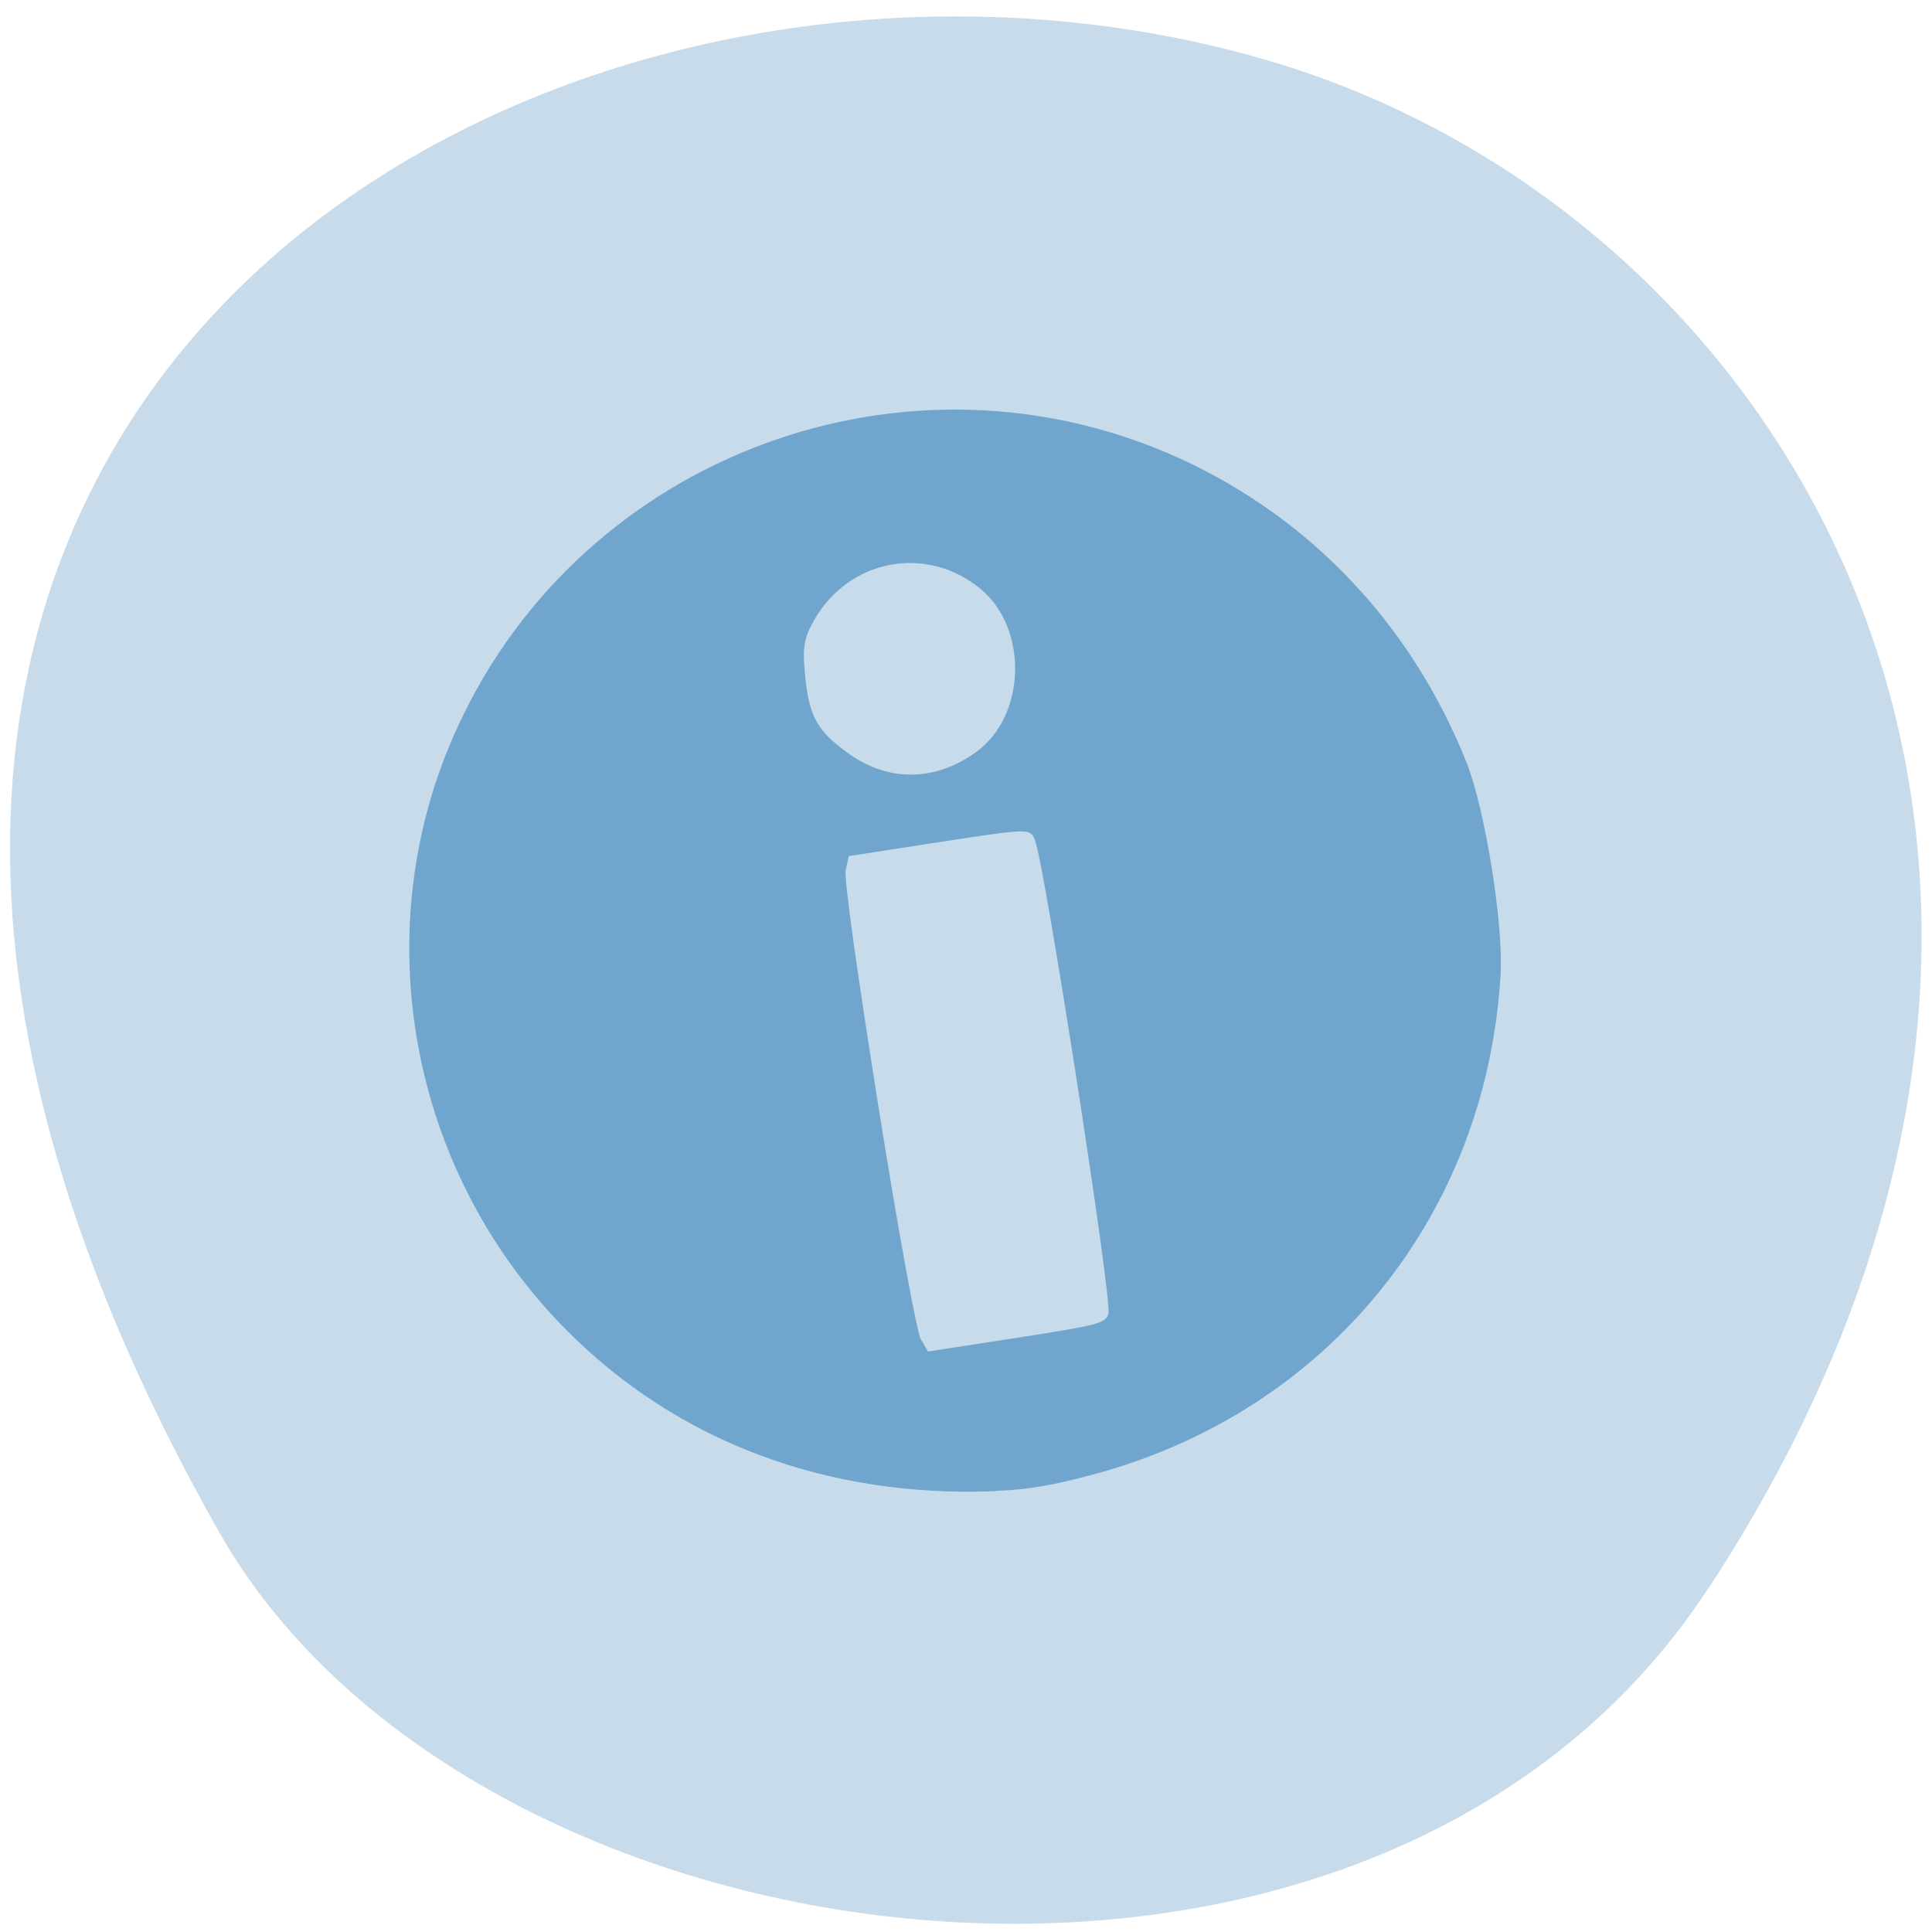 <svg xmlns="http://www.w3.org/2000/svg" viewBox="0 0 22 22"><path d="m 19.453 18.09 c 5.355 -8.184 1.035 -15.637 -5.03 -17.406 c -8.156 -2.379 -19.227 3.875 -11.93 16.758 c 2.898 5.121 13.145 6.477 16.957 0.648" fill="#c7dbeb"/><path d="m 11.34 16.98 c -1.914 0.078 -3.621 -0.559 -4.883 -1.828 c -1.805 -1.809 -2.309 -4.582 -1.242 -6.883 c 1.426 -3.094 5.121 -4.461 8.223 -3.047 c 1.492 0.684 2.637 1.895 3.262 3.461 c 0.211 0.535 0.422 1.84 0.387 2.422 c -0.164 2.738 -1.961 4.953 -4.605 5.676 c -0.473 0.129 -0.773 0.184 -1.141 0.195 m 1.281 -2.02 c 0.047 -0.133 -0.734 -5.172 -0.84 -5.398 c -0.055 -0.125 -0.066 -0.125 -1.086 0.031 l -1.031 0.16 l -0.035 0.16 c -0.02 0.094 0.133 1.184 0.371 2.68 c 0.238 1.492 0.438 2.574 0.484 2.66 l 0.082 0.141 l 1.01 -0.156 c 0.934 -0.145 1.01 -0.164 1.047 -0.277 m -1.508 -6.395 c 0.57 -0.41 0.594 -1.406 0.051 -1.855 c -0.613 -0.508 -1.496 -0.344 -1.895 0.352 c -0.121 0.215 -0.137 0.316 -0.102 0.656 c 0.047 0.457 0.145 0.621 0.512 0.879 c 0.453 0.313 0.973 0.301 1.434 -0.031" fill="#70a5ce"/></svg>
